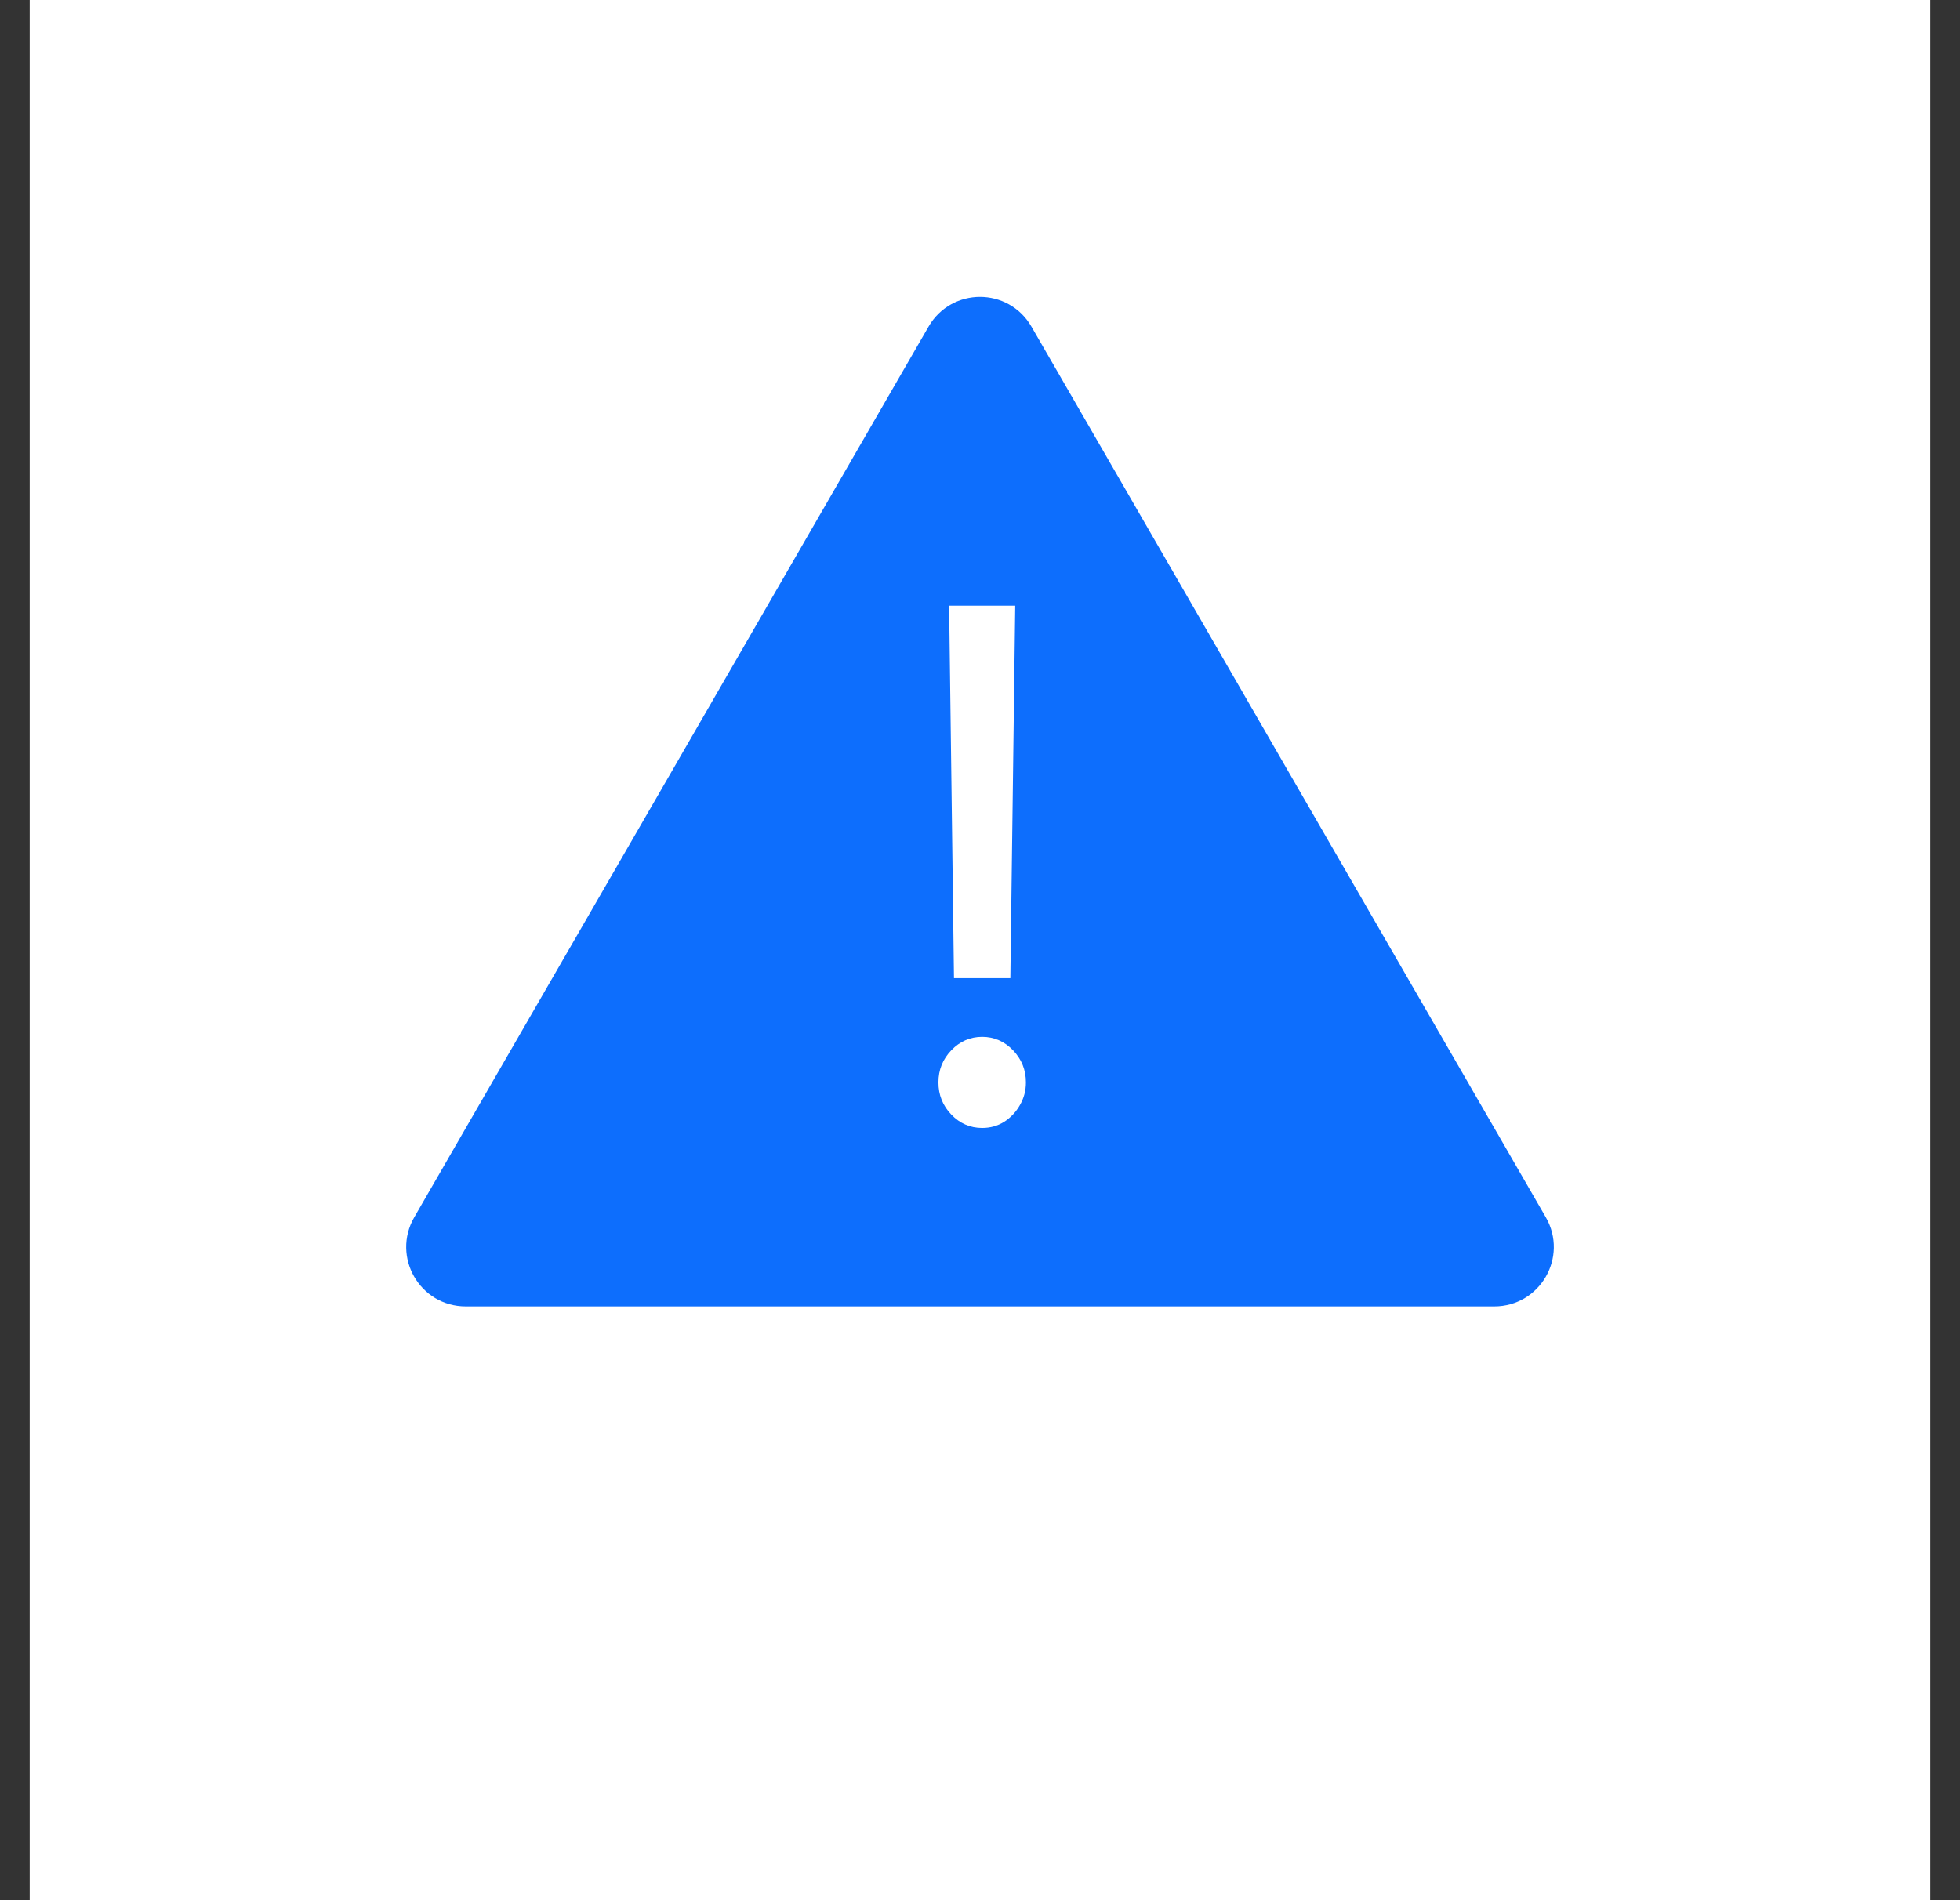 <svg width="33" height="32" viewBox="0 0 33 32" fill="none" xmlns="http://www.w3.org/2000/svg">
<rect x="0" y="0" width="33" height="32" fill="#333333" stroke="none"/>
<rect width="32" height="32" transform="translate(0.5)" fill="white"/>
<path d="M15.894 5.65C16.163 5.183 16.837 5.183 17.106 5.65L25.767 20.65C26.036 21.117 25.699 21.7 25.16 21.7H7.84C7.301 21.7 6.964 21.117 7.234 20.65L15.894 5.65Z" fill="#0D6EFD" stroke="#0D6EFD" stroke-width="0.6"/>
<path d="M17.093 10.2L17.011 16.473H16.062L15.98 10.2H17.093ZM16.536 18.995C16.335 18.995 16.161 18.92 16.017 18.77C15.872 18.619 15.8 18.439 15.8 18.228C15.8 18.018 15.872 17.838 16.017 17.687C16.161 17.537 16.335 17.461 16.536 17.461C16.738 17.461 16.911 17.537 17.056 17.687C17.201 17.838 17.273 18.018 17.273 18.228C17.273 18.368 17.239 18.495 17.171 18.612C17.105 18.728 17.016 18.822 16.905 18.893C16.796 18.961 16.673 18.995 16.536 18.995Z" fill="white"/>
</svg>

